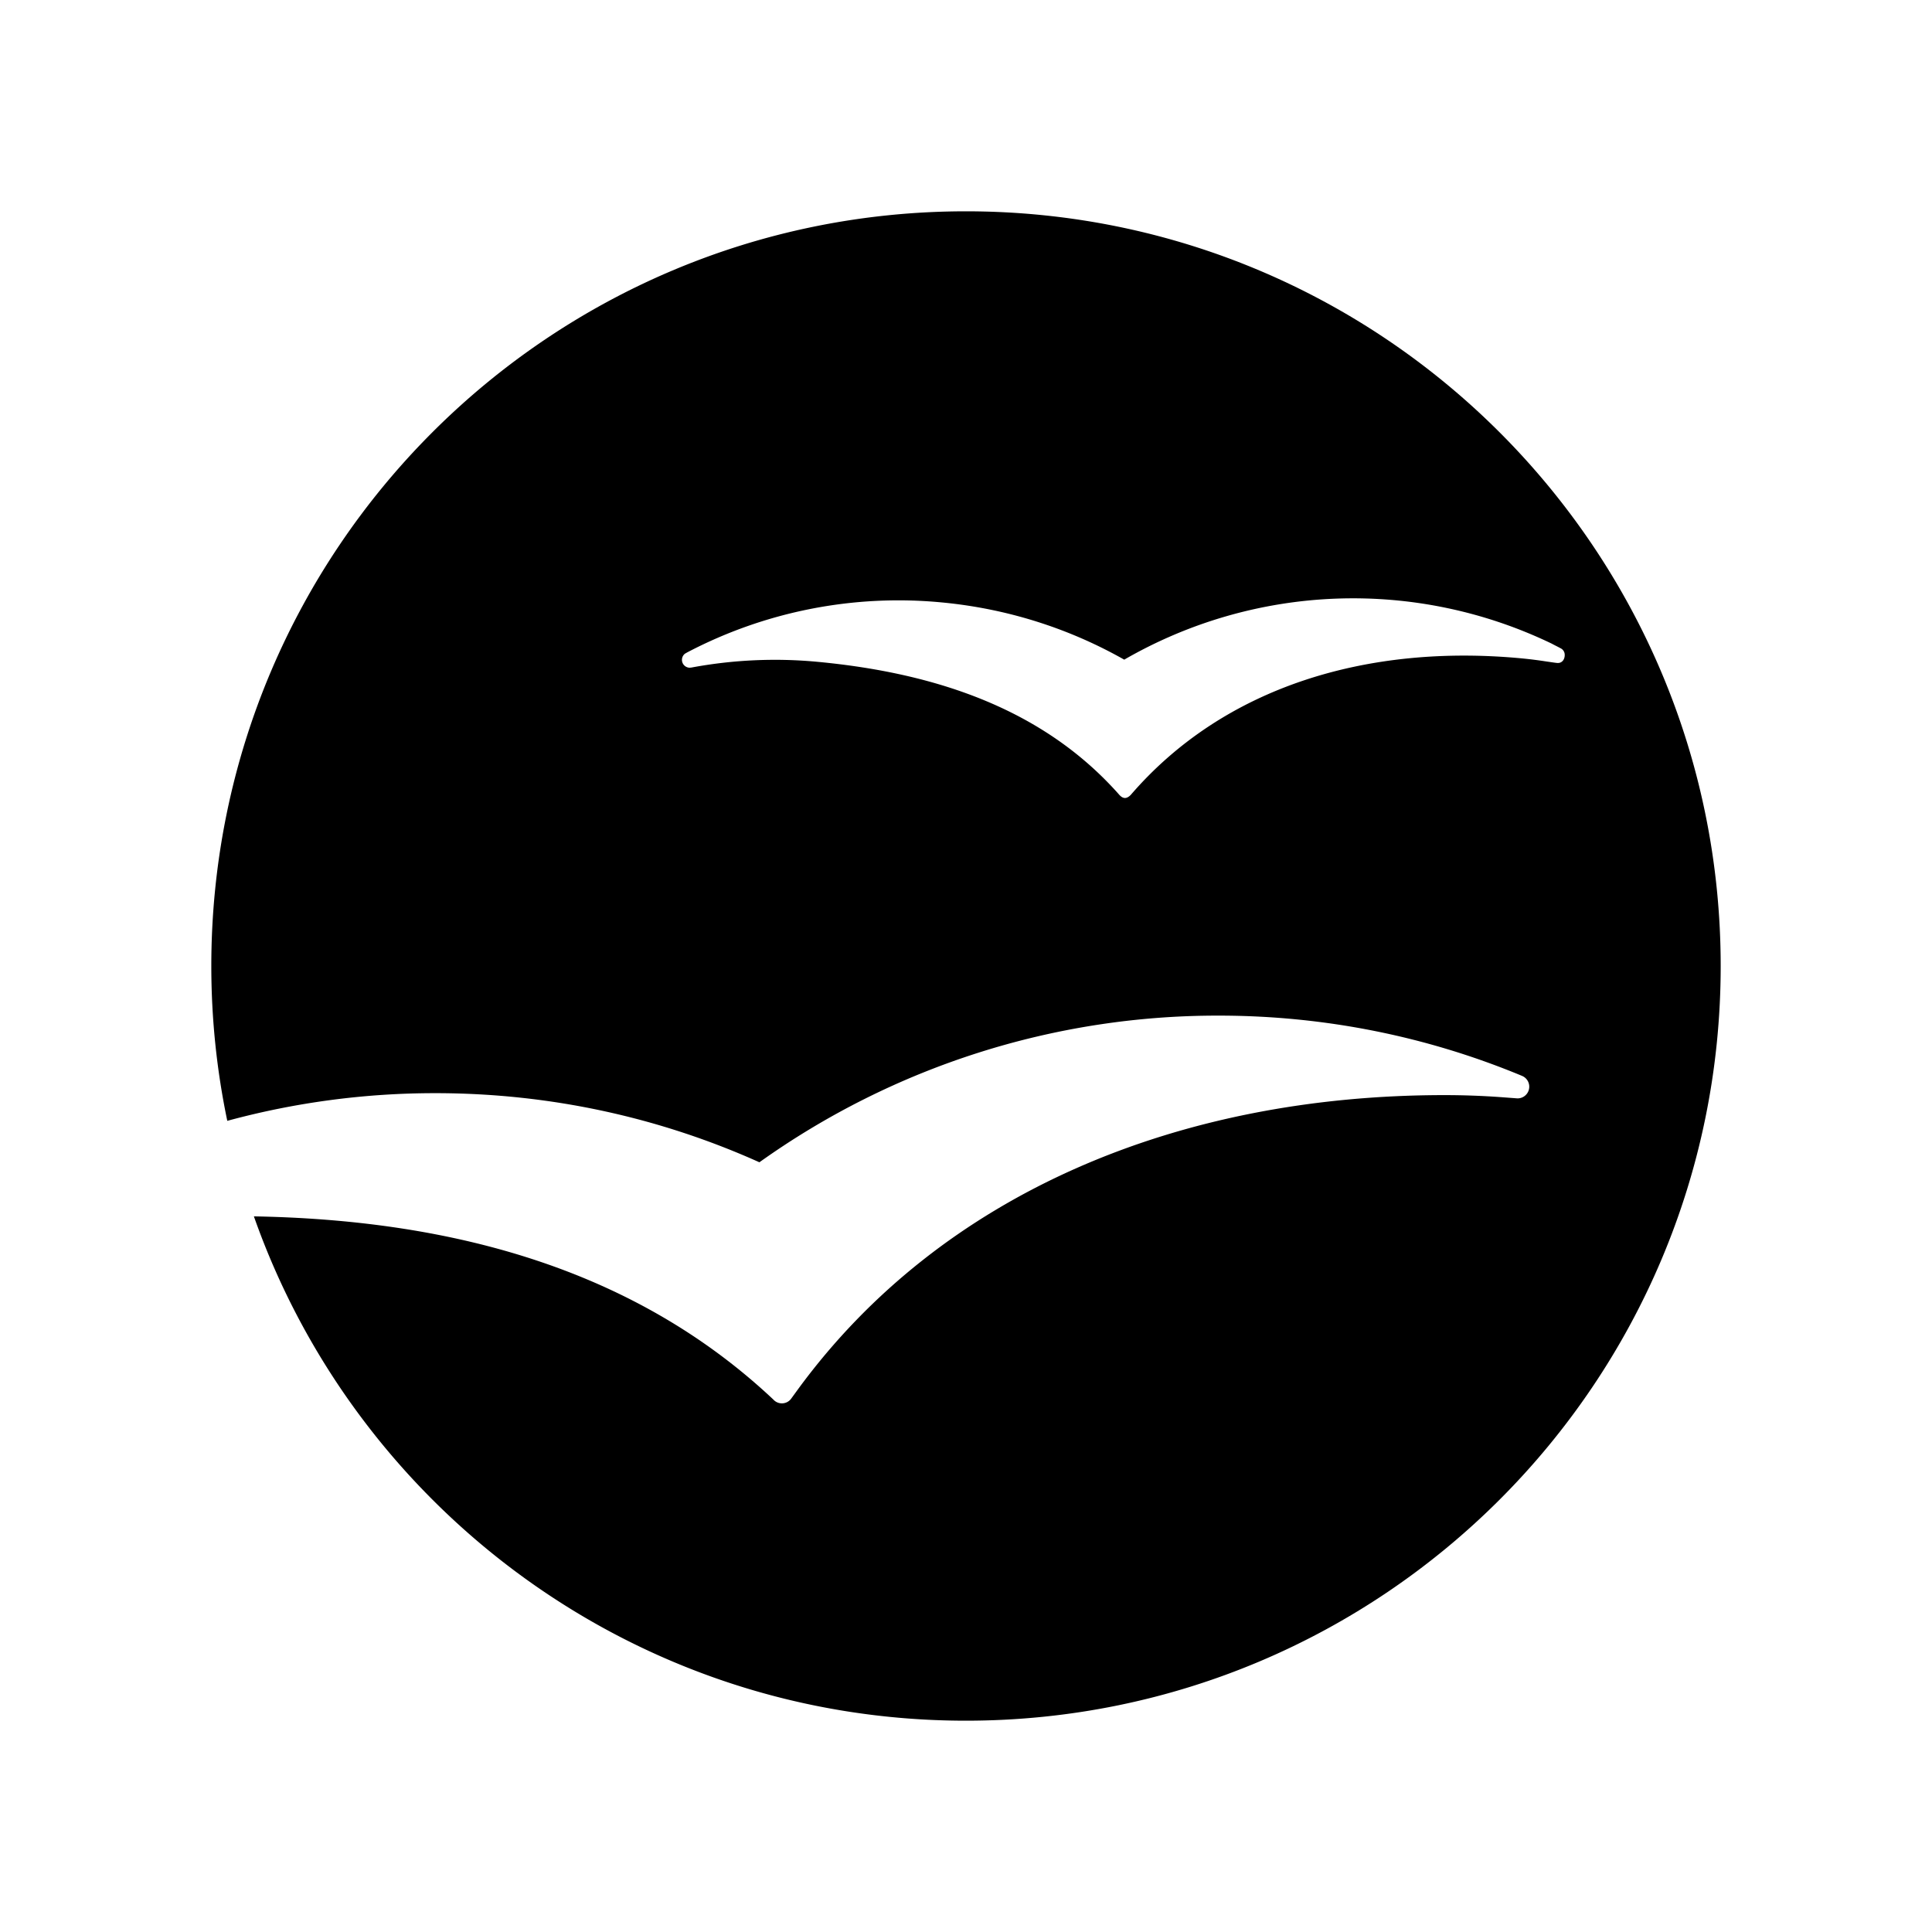 <svg xmlns="http://www.w3.org/2000/svg" width="100%" height="100%" viewBox="0 0 30.72 30.72"><path d="M15.36 3.36C8.732 3.36 3.36 8.731 3.36 15.36c0 0.843 0.088 1.667 0.254 2.462a12.594 12.594 0 0 1 3.309-0.44c1.836 0 3.579 0.392 5.152 1.099a12.536 12.536 0 0 1 7.303-2.332c1.704 0 3.33 0.339 4.811 0.953l0.023 0.01a0.186 0.186 0 0 1-0.083 0.353l-0.267-0.02a12.525 12.525 0 0 0-0.895-0.032c-4.208 0-7.988 1.546-10.281 4.681l-0.11 0.151a0.183 0.183 0 0 1-0.28 0.008C10.12 20.207 7.254 19.397 4.037 19.341 5.68 24.01 10.128 27.36 15.358 27.36 21.988 27.36 27.36 21.987 27.36 15.36c0-6.628-5.373-12-12.001-12z m9.395 7.181c-0.042-0.004-0.114-0.016-0.16-0.022a6.703 6.703 0 0 0-0.405-0.051c-2.447-0.23-4.725 0.449-6.21 2.171-0.063 0.064-0.118 0.067-0.179 0.003-1.181-1.34-2.864-1.935-4.795-2.118a7.24 7.24 0 0 0-2.01 0.09l-0.01 0.001-0.02 0.002a0.125 0.125 0 0 1-0.075-0.223l0.035-0.02a7.23 7.23 0 0 1 4.05-0.795c1.054 0.1 2.035 0.42 2.9 0.91a7.279 7.279 0 0 1 6.797-0.255c0.045 0.025 0.093 0.047 0.14 0.073a0.116 0.116 0 0 1 0.067 0.11c0 0.069-0.044 0.134-0.125 0.124z" /></svg>